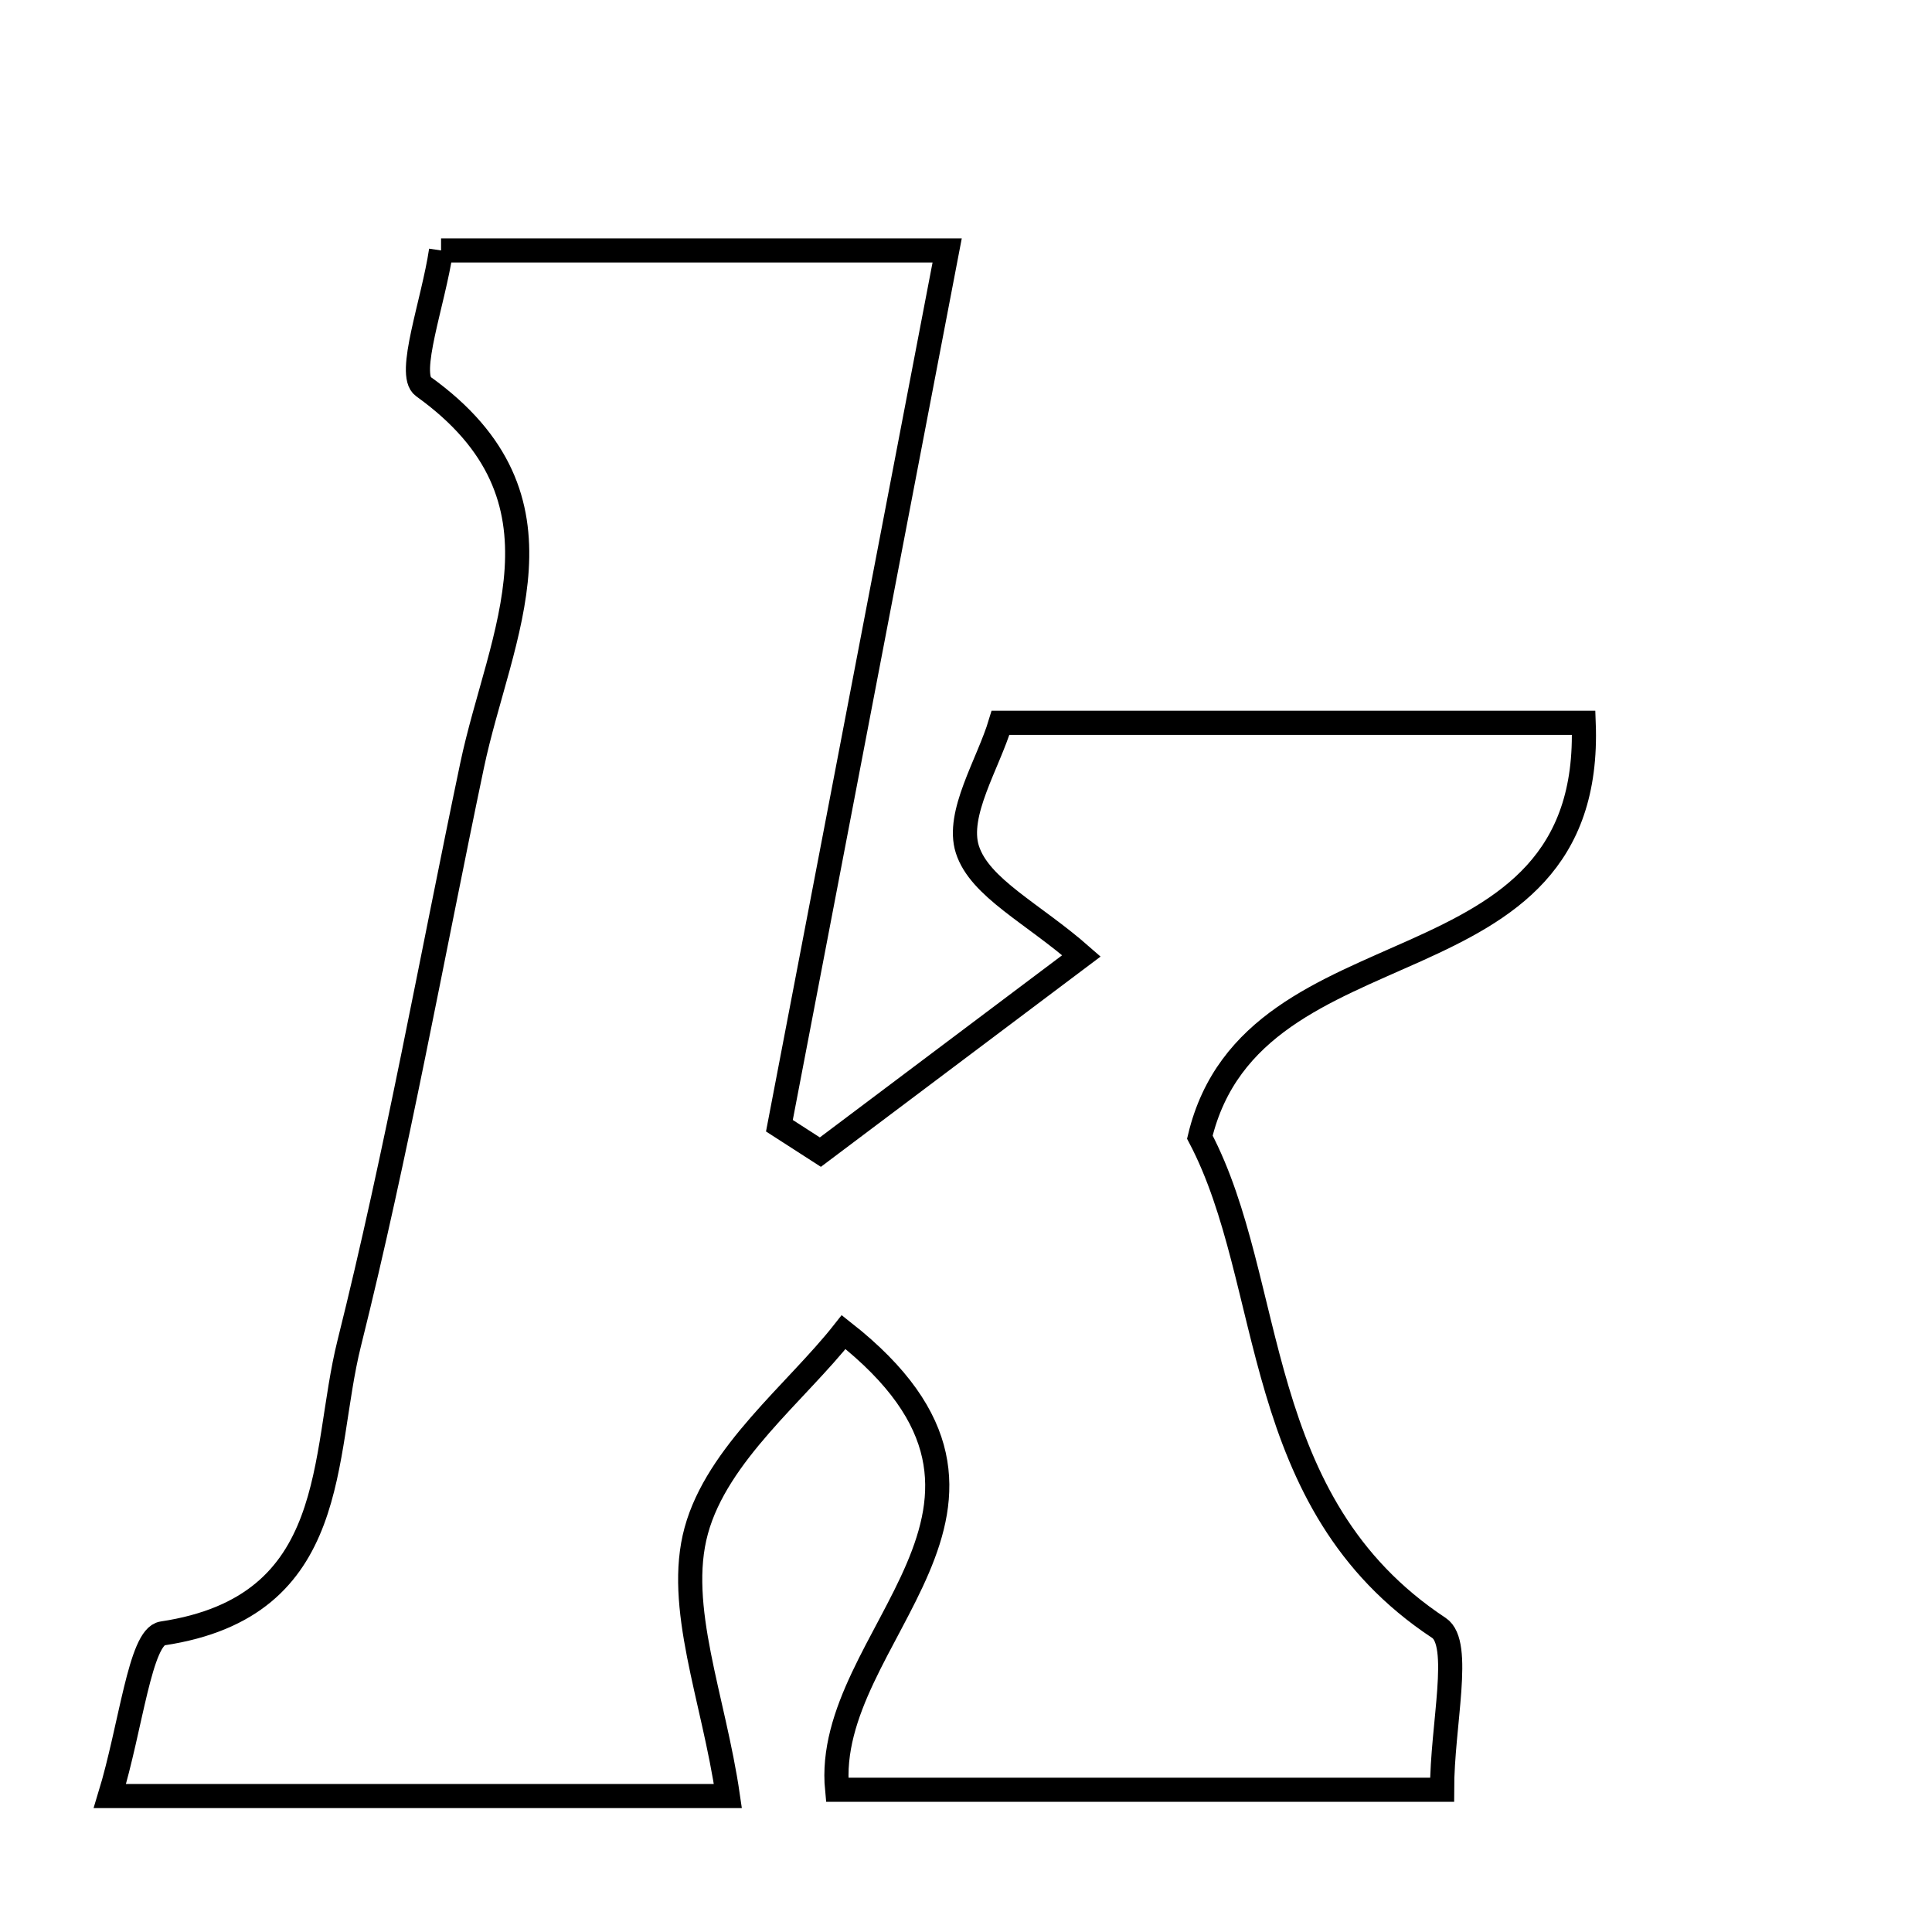 <svg xmlns="http://www.w3.org/2000/svg" viewBox="0.0 0.0 24.0 24.0" height="200px" width="200px"><path fill="none" stroke="black" stroke-width=".3" stroke-opacity="1.0"  filling="0" d="M5.479 3.111 C7.594 3.111 9.521 3.111 11.766 3.111 C11.052 6.835 10.367 10.409 9.682 13.984 C9.852 14.093 10.021 14.202 10.191 14.312 C11.238 13.525 12.284 12.739 13.434 11.874 C12.832 11.345 12.17 11.03 12.017 10.552 C11.875 10.108 12.276 9.49 12.429 8.979 C14.906 8.979 17.241 8.979 19.673 8.979 C19.806 12.435 15.57 11.345 14.905 14.126 C15.862 15.942 15.519 18.666 17.874 20.222 C18.166 20.414 17.914 21.429 17.914 22.233 C15.332 22.233 12.929 22.233 10.399 22.233 C10.21 20.312 13.233 18.712 10.48 16.548 C9.891 17.296 8.91 18.058 8.649 19.015 C8.391 19.956 8.866 21.096 9.042 22.311 C6.333 22.311 4.094 22.311 1.365 22.311 C1.627 21.454 1.741 20.332 2.018 20.291 C4.247 19.956 3.987 18.089 4.339 16.683 C4.931 14.314 5.362 11.903 5.864 9.511 C6.206 7.881 7.203 6.196 5.259 4.802 C5.051 4.653 5.384 3.753 5.479 3.111"></path></svg>